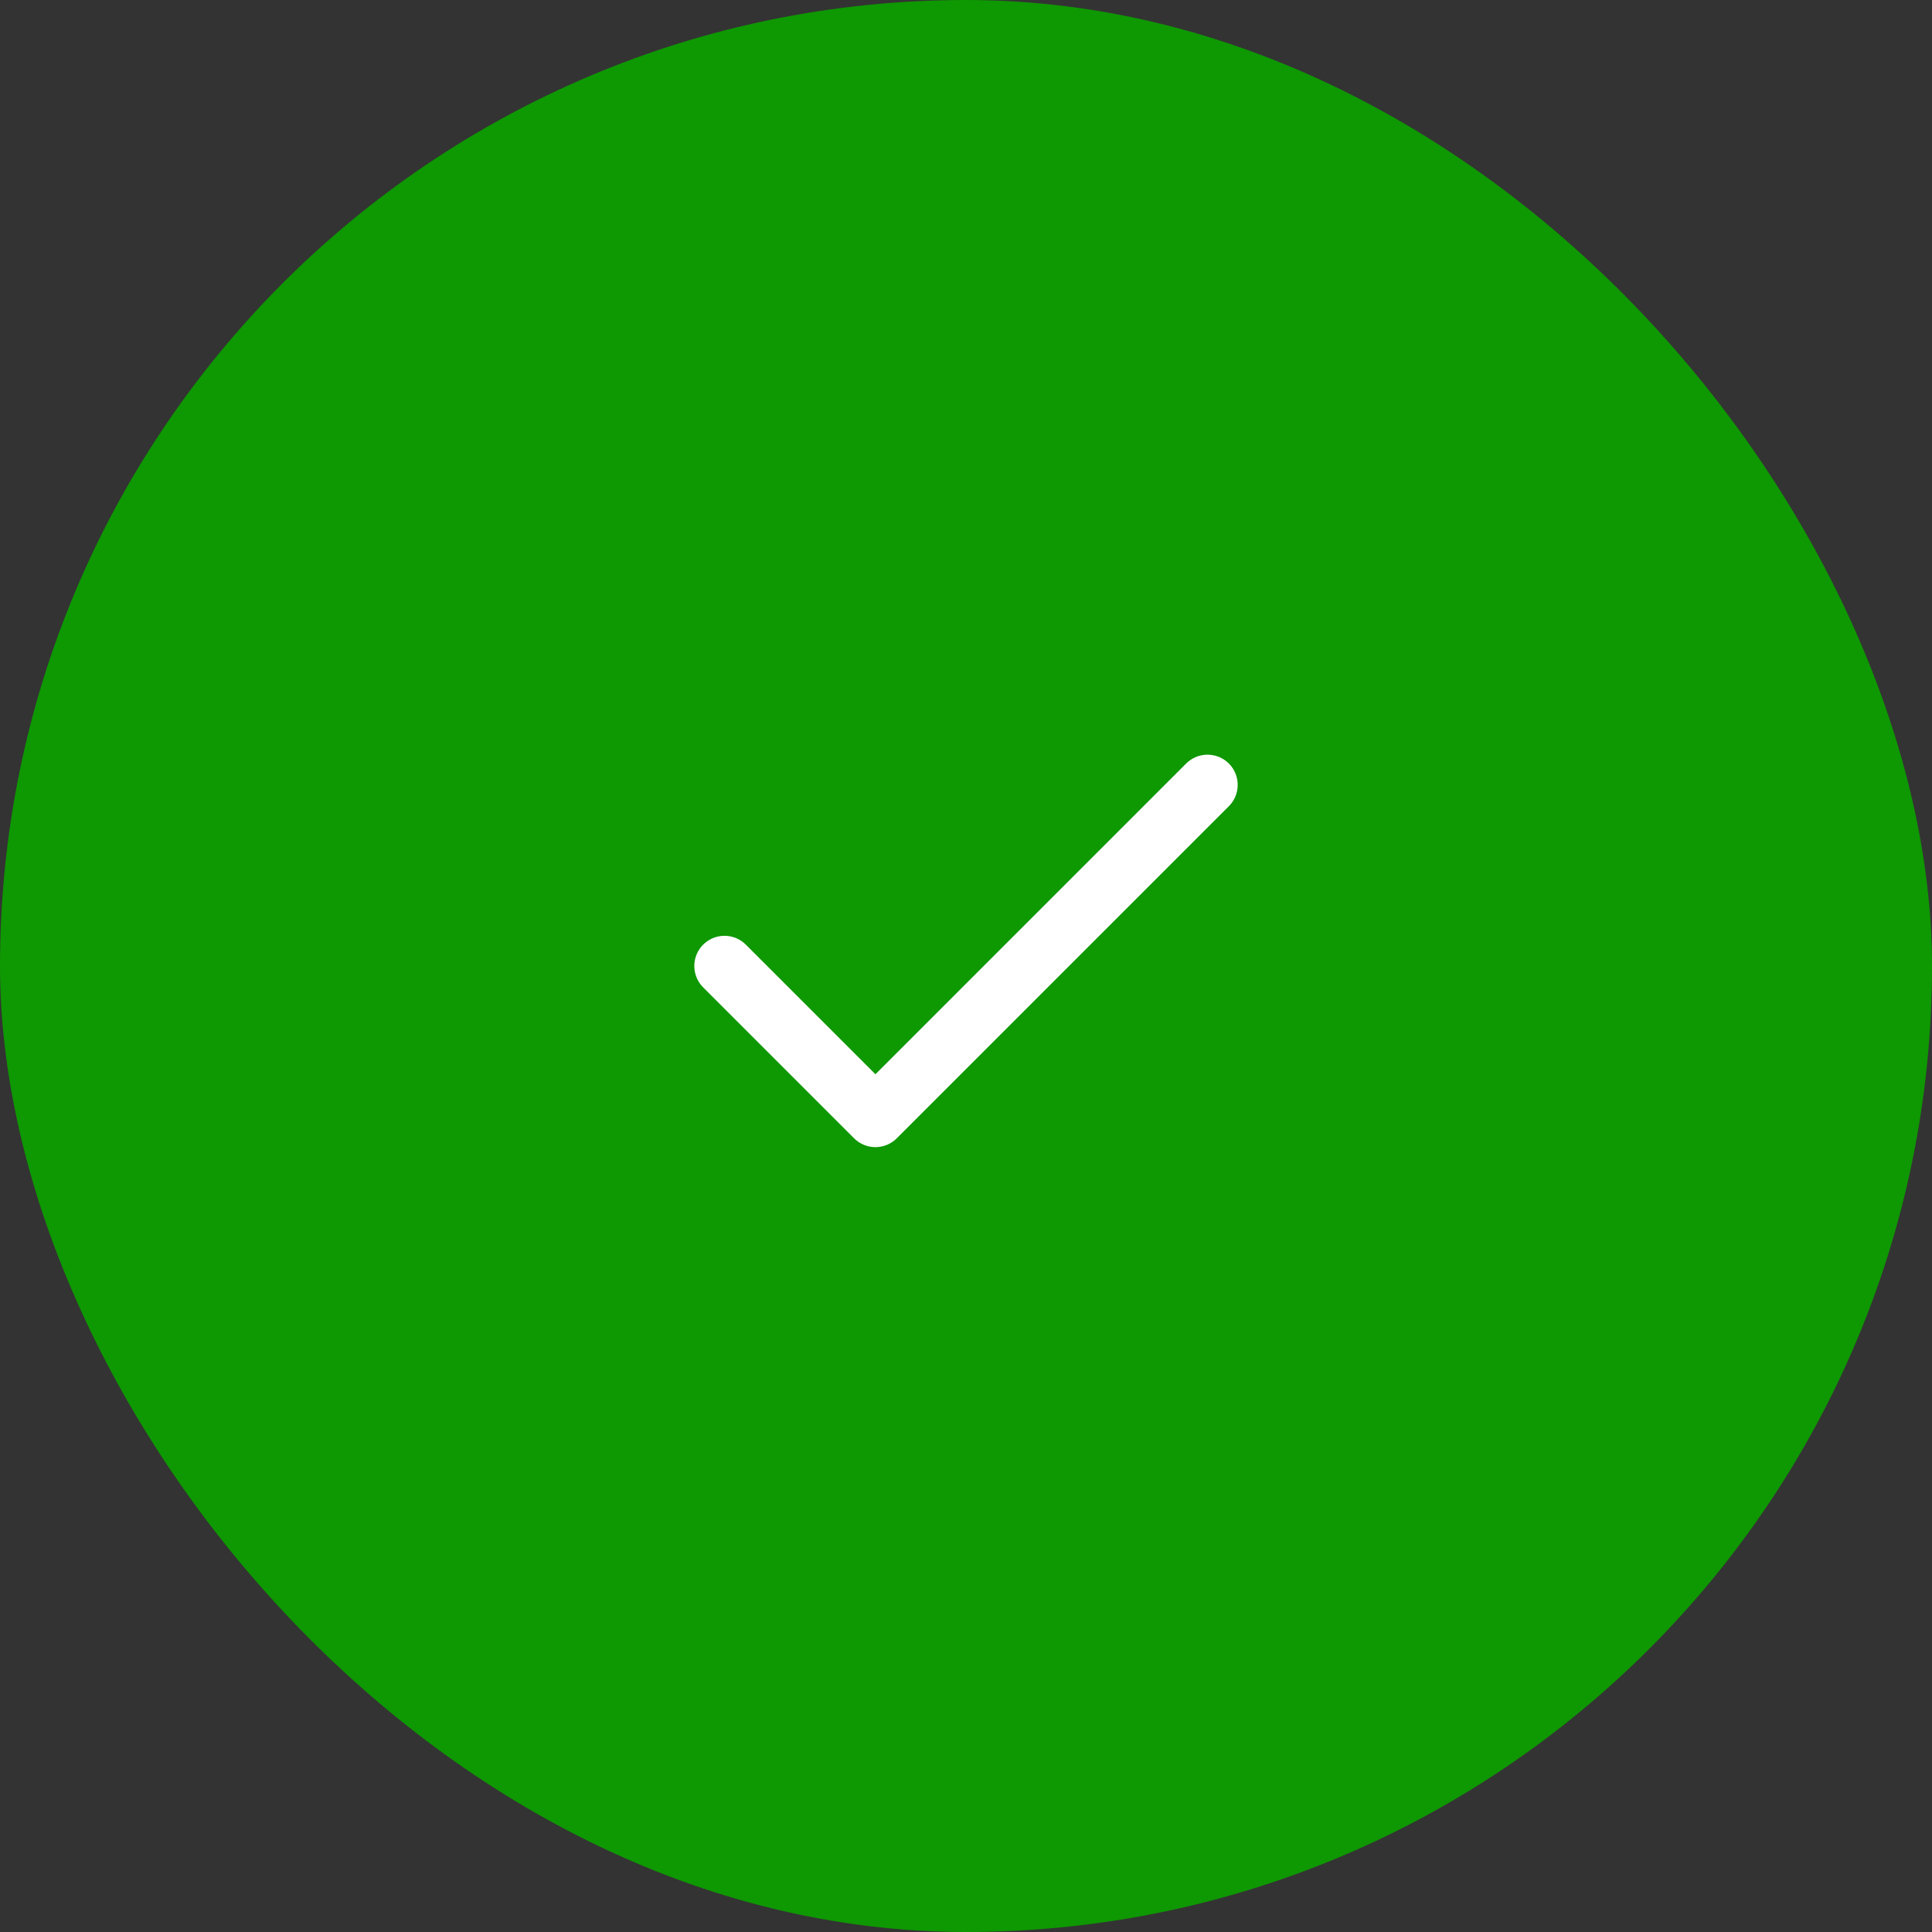 <svg width="64" height="64" viewBox="0 0 64 64" fill="none" xmlns="http://www.w3.org/2000/svg">
<rect x="0" y="0" width="64" height="64" fill="#333333" stroke="none"/>
<rect width="64" height="64" rx="32" fill="#0E9802"/>
<path d="M40 26L29 37L24 32" stroke="white" stroke-width="2" stroke-linecap="round" stroke-linejoin="round"/>
</svg>
